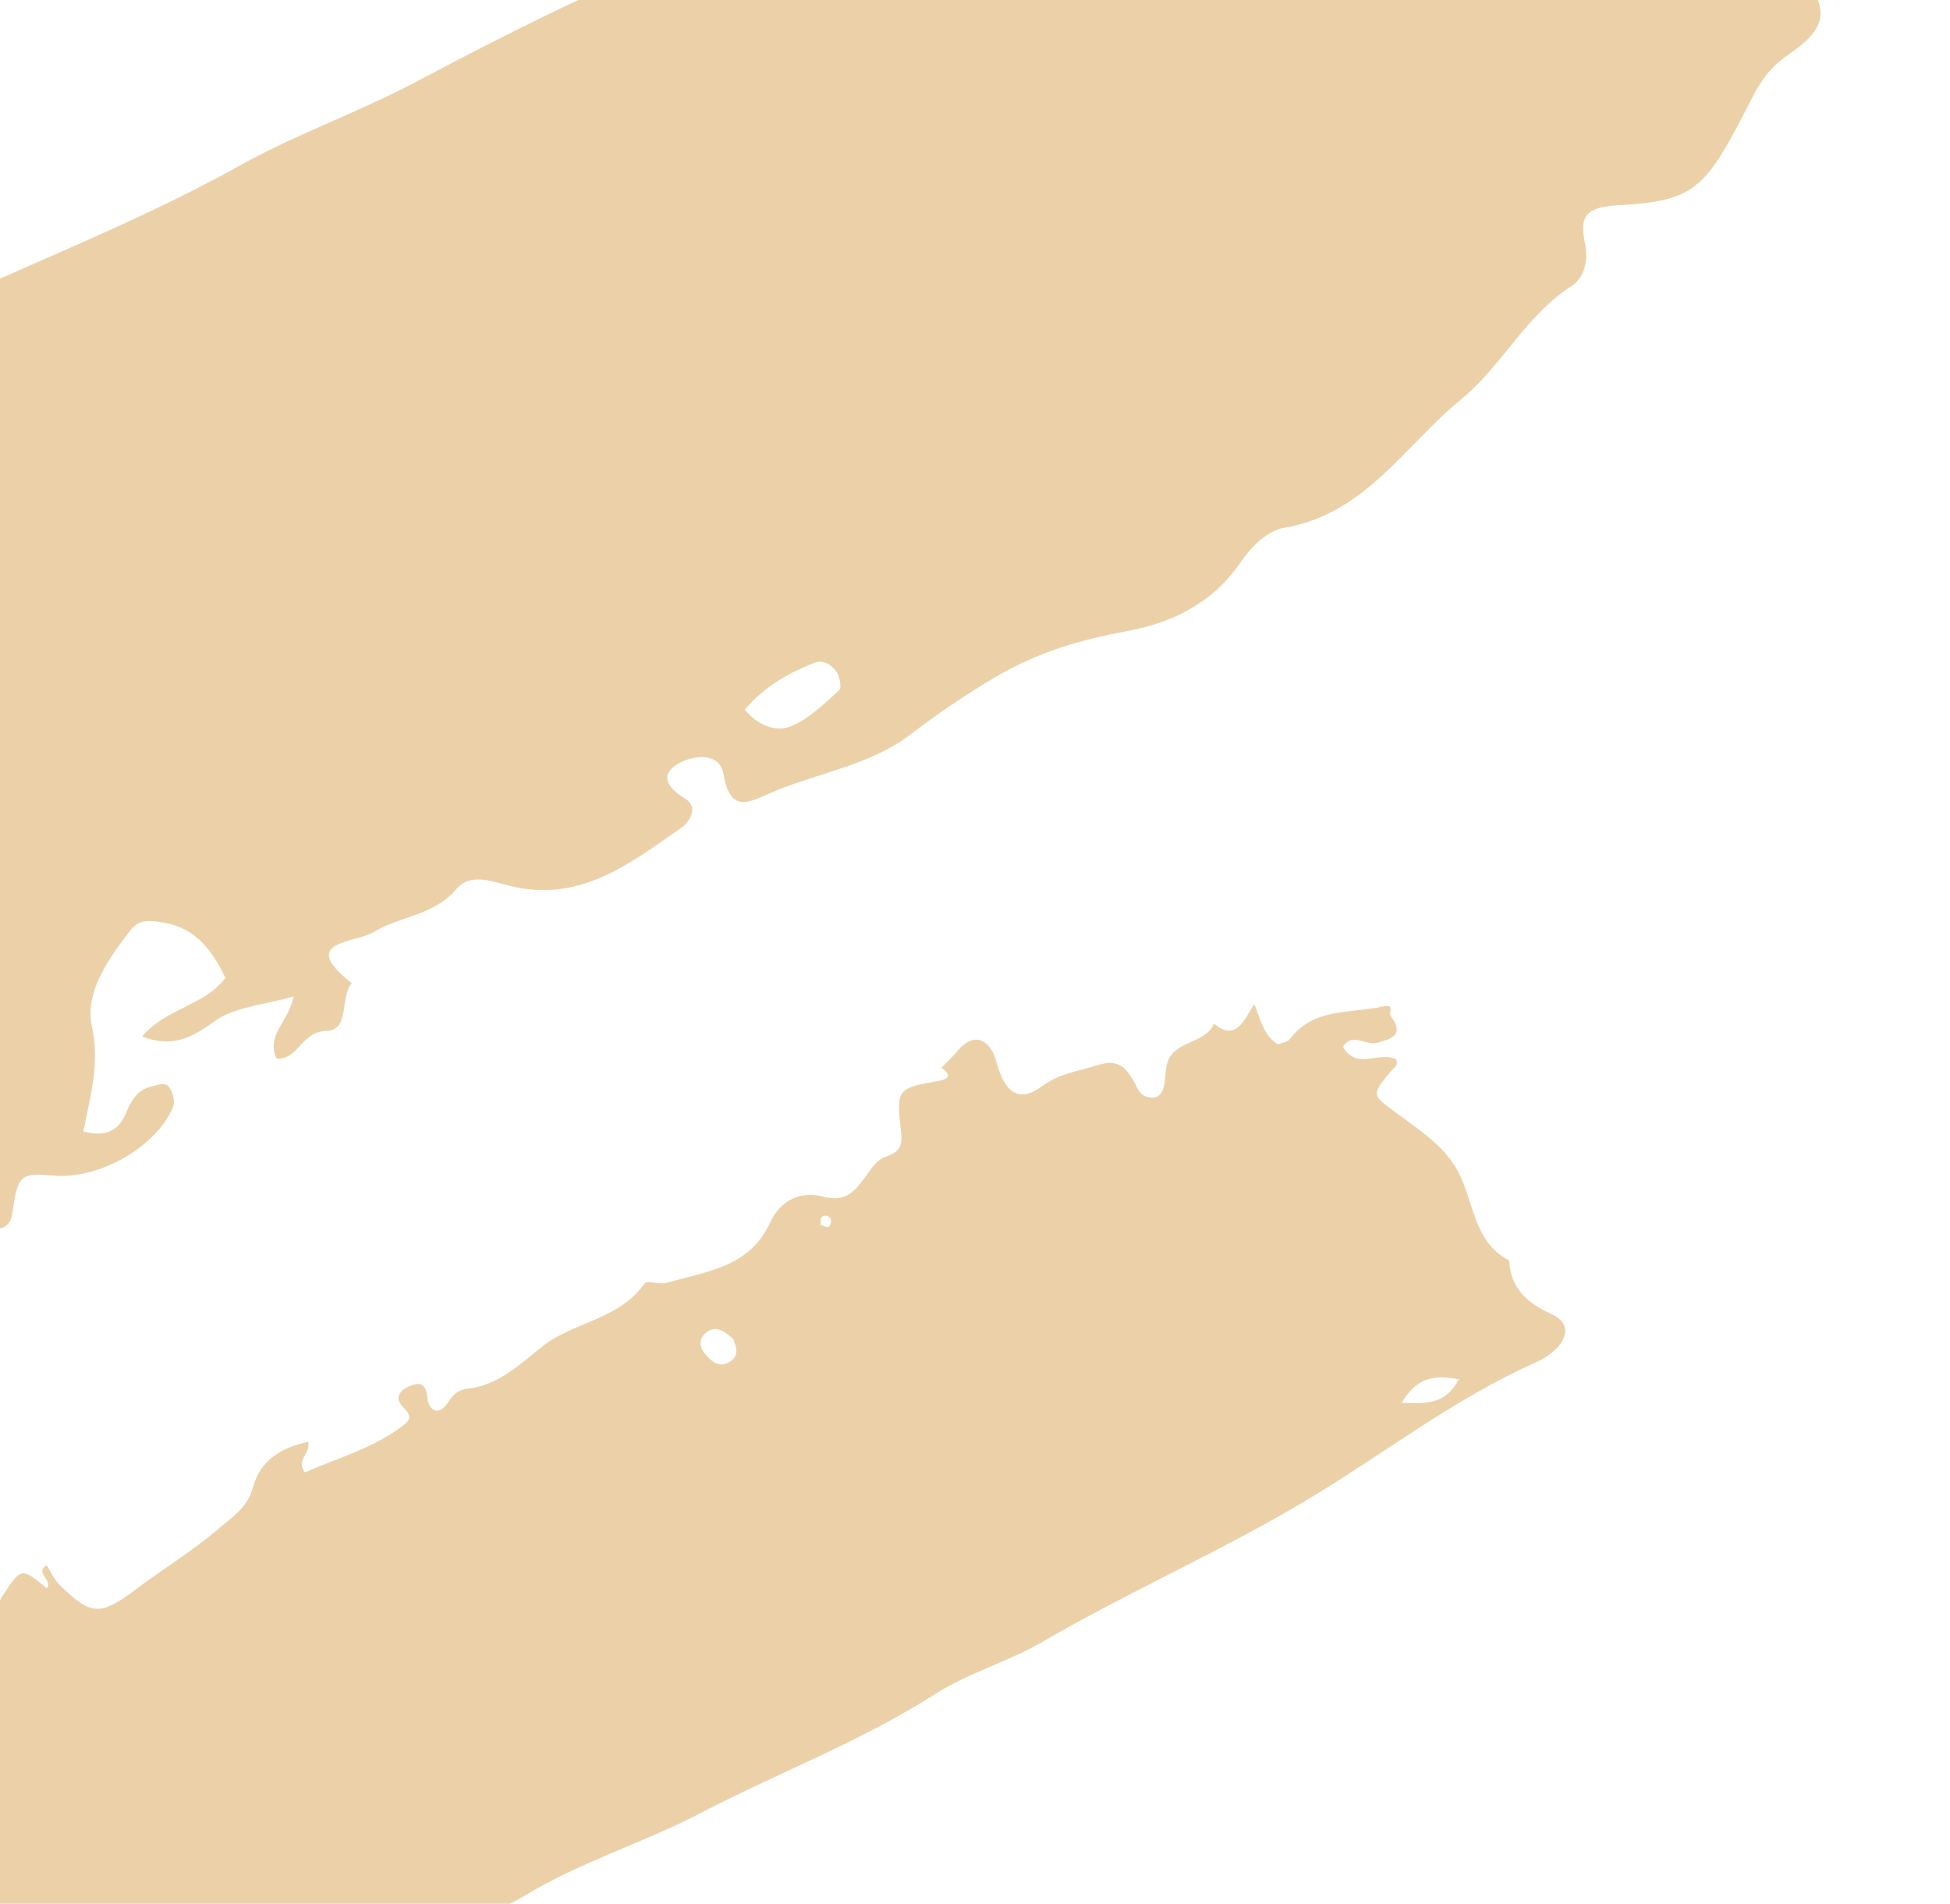 <svg width="842" height="822" viewBox="0 0 842 822" fill="none" xmlns="http://www.w3.org/2000/svg">
<path opacity="0.6" fill-rule="evenodd" clip-rule="evenodd" d="M618.014 -115.399C608.185 -118.12 598.603 -115.331 589.013 -113.857C587.152 -113.572 584.022 -114.76 583.479 -113.936C580.146 -109.01 589.958 -98.897 575.81 -97.493C566.593 -96.596 561.941 -104.533 554.252 -105.1C551.707 -105.294 548.777 -103.493 546.369 -102.029C515.498 -83.299 503.827 -83.597 476.004 -80.577C427.273 -75.274 376.879 -71.96 336.696 -37.606C333.798 -35.1 330.436 -33.186 326.801 -31.972C275.499 -13.925 227.089 10.2 179.054 35.636C154.588 48.588 127.848 57.927 103.558 71.471C44.702 104.255 -19.69 125.219 -78.317 158.58C-105.372 173.972 -135.676 183.838 -162.116 200.084C-184.445 213.826 -207.29 227.748 -227.515 244.186C-244.192 257.665 -261.394 270.116 -279.009 282.077C-295.9 293.618 -303.672 309.627 -306.14 329.066C-306.88 334.88 -308.635 341.199 -300.861 343.775C-289.782 347.411 -292.992 354.248 -295.102 362.56C-299.778 381.219 -299.157 381.364 -278.282 387.662C-270.621 389.98 -263.275 392.702 -260.12 401.136C-254.309 416.608 -242.44 427.339 -229.495 436.152C-216.551 444.965 -213.036 458.723 -205.359 470.485C-193.421 488.761 -177.438 504.414 -163.09 521.117C-160.542 524.087 -155.903 526.322 -155.143 529.598C-148.108 560.089 -124.699 556.565 -102.237 555.687C-66.321 554.238 -34.056 538.122 0.295 530.346C2.946 529.76 4.785 527.692 5.281 524.208C7.738 507.047 8.58 506.455 23.447 507.643C43.006 509.196 67.572 495.206 74.759 477.927C75.655 475.77 74.749 472.177 73.407 469.962C71.626 466.764 68.187 468.511 65.406 469.139C58.759 470.662 56.44 475.914 53.973 481.508C50.775 488.753 44.819 490.935 36.017 488.563C38.851 473.494 43.24 459.416 39.681 443.196C36.523 428.748 46.456 414.405 56.058 402.043C59.856 397.15 63.14 397.423 68.432 398.036C83.036 399.694 90.891 408.701 97.317 422.204C88.638 434.145 71.724 435.263 61.348 447.565C74.015 452.419 82.312 448.457 92.453 441.105C101.218 434.689 114.081 433.969 126.792 430.235C124.729 441.207 114.611 446.966 119.453 457.099C128.748 457.754 130.191 445.363 140.72 445.161C151.25 444.959 146.656 430.897 151.871 424.477C128.173 406.076 153.673 407.22 161.24 402.53C172.622 395.469 187.269 395.46 197.108 383.855C203.477 376.349 213.244 381.007 222.063 382.94C251.09 389.364 272.635 372.497 294.295 357.333C297.858 354.841 301.695 348.468 296.021 344.983C288.505 340.406 284.433 334.893 292.66 329.865C298.333 326.399 310.681 324.033 312.463 334.459C315.363 351.491 323.542 346.321 333.069 342.242C352.987 333.696 375.43 330.542 392.825 317.384C404.679 308.277 417.07 299.888 429.931 292.265C448.649 281.317 466.915 276.147 487.199 272.384C506.89 268.721 524.094 259.983 536.035 242.296C540.206 236.106 547.445 229.081 554.182 227.968C589.412 222.158 606.404 192.465 630.834 172.473C648.641 157.95 658.717 136.222 678.555 123.546C684.245 119.916 685.931 112.116 684.34 104.746C681.715 92.64 685.601 89.371 698.849 88.622C730.424 86.828 735.767 82.132 752.383 50.408C757.608 40.407 761.154 31.127 771.898 23.807C790.314 11.262 789.918 3.548 775.953 -14.519C770.574 -21.407 758.045 -26.706 773.753 -35.609C774.483 -36.016 775.411 -37.423 775.196 -37.947C770.495 -49.71 757.155 -54.941 753.025 -67.175C745.996 -64.426 735.419 -76.63 731.228 -62.002C728.669 -53.194 725.488 -60.677 724.115 -62.229C720.328 -66.536 714.573 -69.086 713.056 -75.576C711.752 -80.99 705.931 -85.267 702.048 -82.905C681.336 -70.248 669.78 -88.613 656.166 -96.47C646.196 -102.212 633.107 -110.454 645.888 -126.275C631.005 -129.542 624.772 -121.819 617.753 -115.453C608.267 -113.239 614.577 -92.412 597.11 -98.767C600.216 -109.722 608.931 -112.765 618.014 -115.399ZM-145.752 266.649C-157.902 265.742 -171.807 261.962 -171.148 282.805C-171.008 287.515 -181.593 294.762 -193.77 298.153C-189.993 285.551 -191.933 276.778 -198.155 268.626C-204.03 260.848 -202.458 252.759 -192.411 250.555C-182.579 248.409 -178.297 240.452 -171.619 235.106C-163.585 228.651 -155.379 228.93 -146.895 233.06C-137.432 237.643 -143.724 244.677 -144.526 250.879C-145.145 255.583 -145.298 260.349 -145.752 266.649ZM321.565 306.414C330.509 295.999 340.714 290.591 351.488 286.232C355.546 284.601 359.318 287.135 361.398 290.427C362.697 292.481 363.477 297.066 362.31 298.1C355.824 303.845 349.319 310.415 341.55 313.607C336.078 315.857 328.249 314.37 321.565 306.414ZM-233.905 394.315C-232.757 395.656 -231.604 396.978 -230.527 398.358C-228.817 400.598 -229.061 401.654 -230.462 400.578C-231.737 399.355 -232.798 397.928 -233.601 396.356C-233.847 395.714 -233.966 395.03 -233.952 394.341L-233.905 394.315Z" fill="#E0B36E"/>
<path opacity="0.6" fill-rule="evenodd" clip-rule="evenodd" d="M406.236 460.777C409.469 463.233 411.434 465.582 405.425 466.681C387.931 469.884 386.856 469.993 388.95 487.398C389.89 495.114 388.722 497.224 381.937 499.676C378.041 501.092 375.275 506.125 372.421 509.843C368.062 515.512 364.009 518.965 355.526 516.695C345.845 514.099 336.888 518.251 332.557 527.814C323.744 547.288 304.917 548.998 287.859 553.907C284.777 554.811 279.315 552.687 278.227 554.273C267.344 569.902 247.569 570.704 234.155 581.405C224.08 589.408 215.146 598.259 201.559 599.656C198.078 600.017 195.584 602.255 193.62 605.274C189.06 612.406 184.938 608.376 184.489 603.364C183.899 596.877 180.849 596.829 176.854 598.517C172.858 600.205 169.881 603.465 174.23 607.775C178.579 612.086 176.561 613.784 172.411 616.741C159.815 625.754 145.216 629.82 131.618 635.768C127.68 630.308 134.164 627.916 133.109 622.524C121.443 625.183 112.451 630.216 109.115 642.574C106.859 650.946 100.336 654.986 94.087 660.332C83 669.844 70.627 677.262 59.091 685.948C43.558 697.649 39.532 698.038 25.647 684.247C23.337 681.945 21.976 678.686 20.15 675.816C14.717 679.129 23.122 682.46 20.165 685.733C9.204 676.783 9.209 676.792 1.33 688.739C-0.115 690.93 -1.334 694.491 -3.244 694.946C-17.494 698.351 -28.404 707.345 -40.651 714.454C-52.282 721.208 -61.99 730.107 -73.215 737.077C-80.979 741.891 -81.195 750.515 -82.043 758.605C-83.948 776.814 -85.337 777.839 -103.64 776.242C-106.718 775.972 -112.048 775.222 -111.804 779.415C-111.009 793.717 -122.727 801.775 -127.149 813.362C-128.332 816.496 -130.164 819.407 -129.542 822.97C-122.13 828.145 -115.804 823.689 -109.326 820.643C-104.503 833.12 -104.503 833.12 -121.653 840.137C-106.646 849.035 -108.858 864.761 -104.944 877.924C-103.497 882.774 -104.51 891.578 -114.185 887.854C-118.509 886.185 -121.299 887.248 -122.017 890.423C-123.711 897.788 -113.781 898.428 -113.08 898.013C-104.932 893.2 -94.282 896.357 -86.968 889.448C-85.627 888.187 -83.402 887.868 -80.942 886.857C-77.408 895.089 -85.138 898.869 -87.42 904.278C-90.378 911.306 -87.931 915.205 -81.94 916.52C-68.966 919.387 -54.711 923.071 -42.67 918.361C-32.09 914.225 -24.011 916.733 -15.932 920.21C0.292 927.257 15.227 925.575 30.482 917.987C60.467 902.944 90.53 888.048 120.672 873.3C132.117 867.69 143.662 862.24 155.398 857.282C164.812 853.306 173.173 847.955 181.432 841.991C195.521 831.752 212.515 826.986 227.505 817.979C251.052 803.823 277.834 795.709 301.994 783.125C335.678 765.559 371.45 752.128 403.721 731.533C418.054 722.354 435.165 717.607 450.21 708.892C487.177 687.392 526.454 670.191 563.295 648.295C596.793 628.357 627.657 603.99 663.601 588.059C666.068 586.952 668.368 585.506 670.434 583.762C677.384 577.894 678.013 571.17 670.29 567.603C659.576 562.701 652.275 556.566 651.649 544.286C635.414 535.822 636.622 517.307 628.593 504.116C622.627 494.285 613.072 488.031 604.268 481.515C592.268 472.653 591.642 473.396 600.655 462.456C601.847 460.991 604.038 460.225 602.84 457.472C595.916 453.496 585.566 462.466 579.907 451.985C583.861 445.609 589.559 451.547 594.495 450.281C601.973 448.364 606.218 446.394 600.423 438.608C599.434 437.282 602.709 433.377 597.015 434.635C582.978 437.67 567.174 435.004 556.848 448.78C555.856 450.11 553.316 450.269 551.736 450.887C545.812 447.226 544.595 441.136 541.584 433.521C537.111 440.509 533.687 449.962 524.228 441.992C520.23 451.143 506.39 448.998 503.827 459.694C503.068 462.903 503.279 466.349 502.469 469.551C501.801 472.171 500.114 474.271 496.775 473.918C493.932 473.6 492.34 472.394 490.933 469.567C486.237 459.805 482.239 457.284 473.814 459.968C465.765 462.49 457.497 463.46 449.963 469.032C440.602 475.956 434.623 472.41 430.937 460.878C430.116 458.31 429.547 455.53 428.107 453.33C424.006 447.04 418.59 447.509 413.051 454.194C410.899 456.768 408.458 459.037 406.144 461.45L406.236 460.777ZM-50.254 740.384C-51.15 728.219 -40.708 723.921 -34.29 717.141C-32.187 714.93 -28.584 710.22 -24.53 715.352C-21.431 719.306 -19.917 724.299 -24.296 727.874C-31.753 733.989 -38.273 742.691 -50.254 740.384ZM605.193 605.739C612.035 594.419 619.433 593.646 629.897 595.567C624.096 606.524 616.16 606.053 605.193 605.739ZM316.517 578.042C317.862 581.358 319.123 584.866 316.059 587.326C311.295 591.175 307.499 588.35 304.319 584.465C301.865 581.455 301.891 577.961 304.674 575.598C309.401 571.553 313.039 575.339 316.517 578.042ZM354.332 528.864C354.452 527.685 354.178 525.948 354.845 525.493C355.172 525.207 355.569 525.016 355.996 524.939C356.423 524.861 356.863 524.901 357.27 525.054C357.676 525.206 358.033 525.466 358.304 525.806C358.574 526.145 358.748 526.552 358.806 526.982C359.039 527.809 358.263 529.676 357.693 529.79C356.646 530.014 355.475 529.22 354.332 528.864Z" fill="#E0B36E"/>
</svg>
